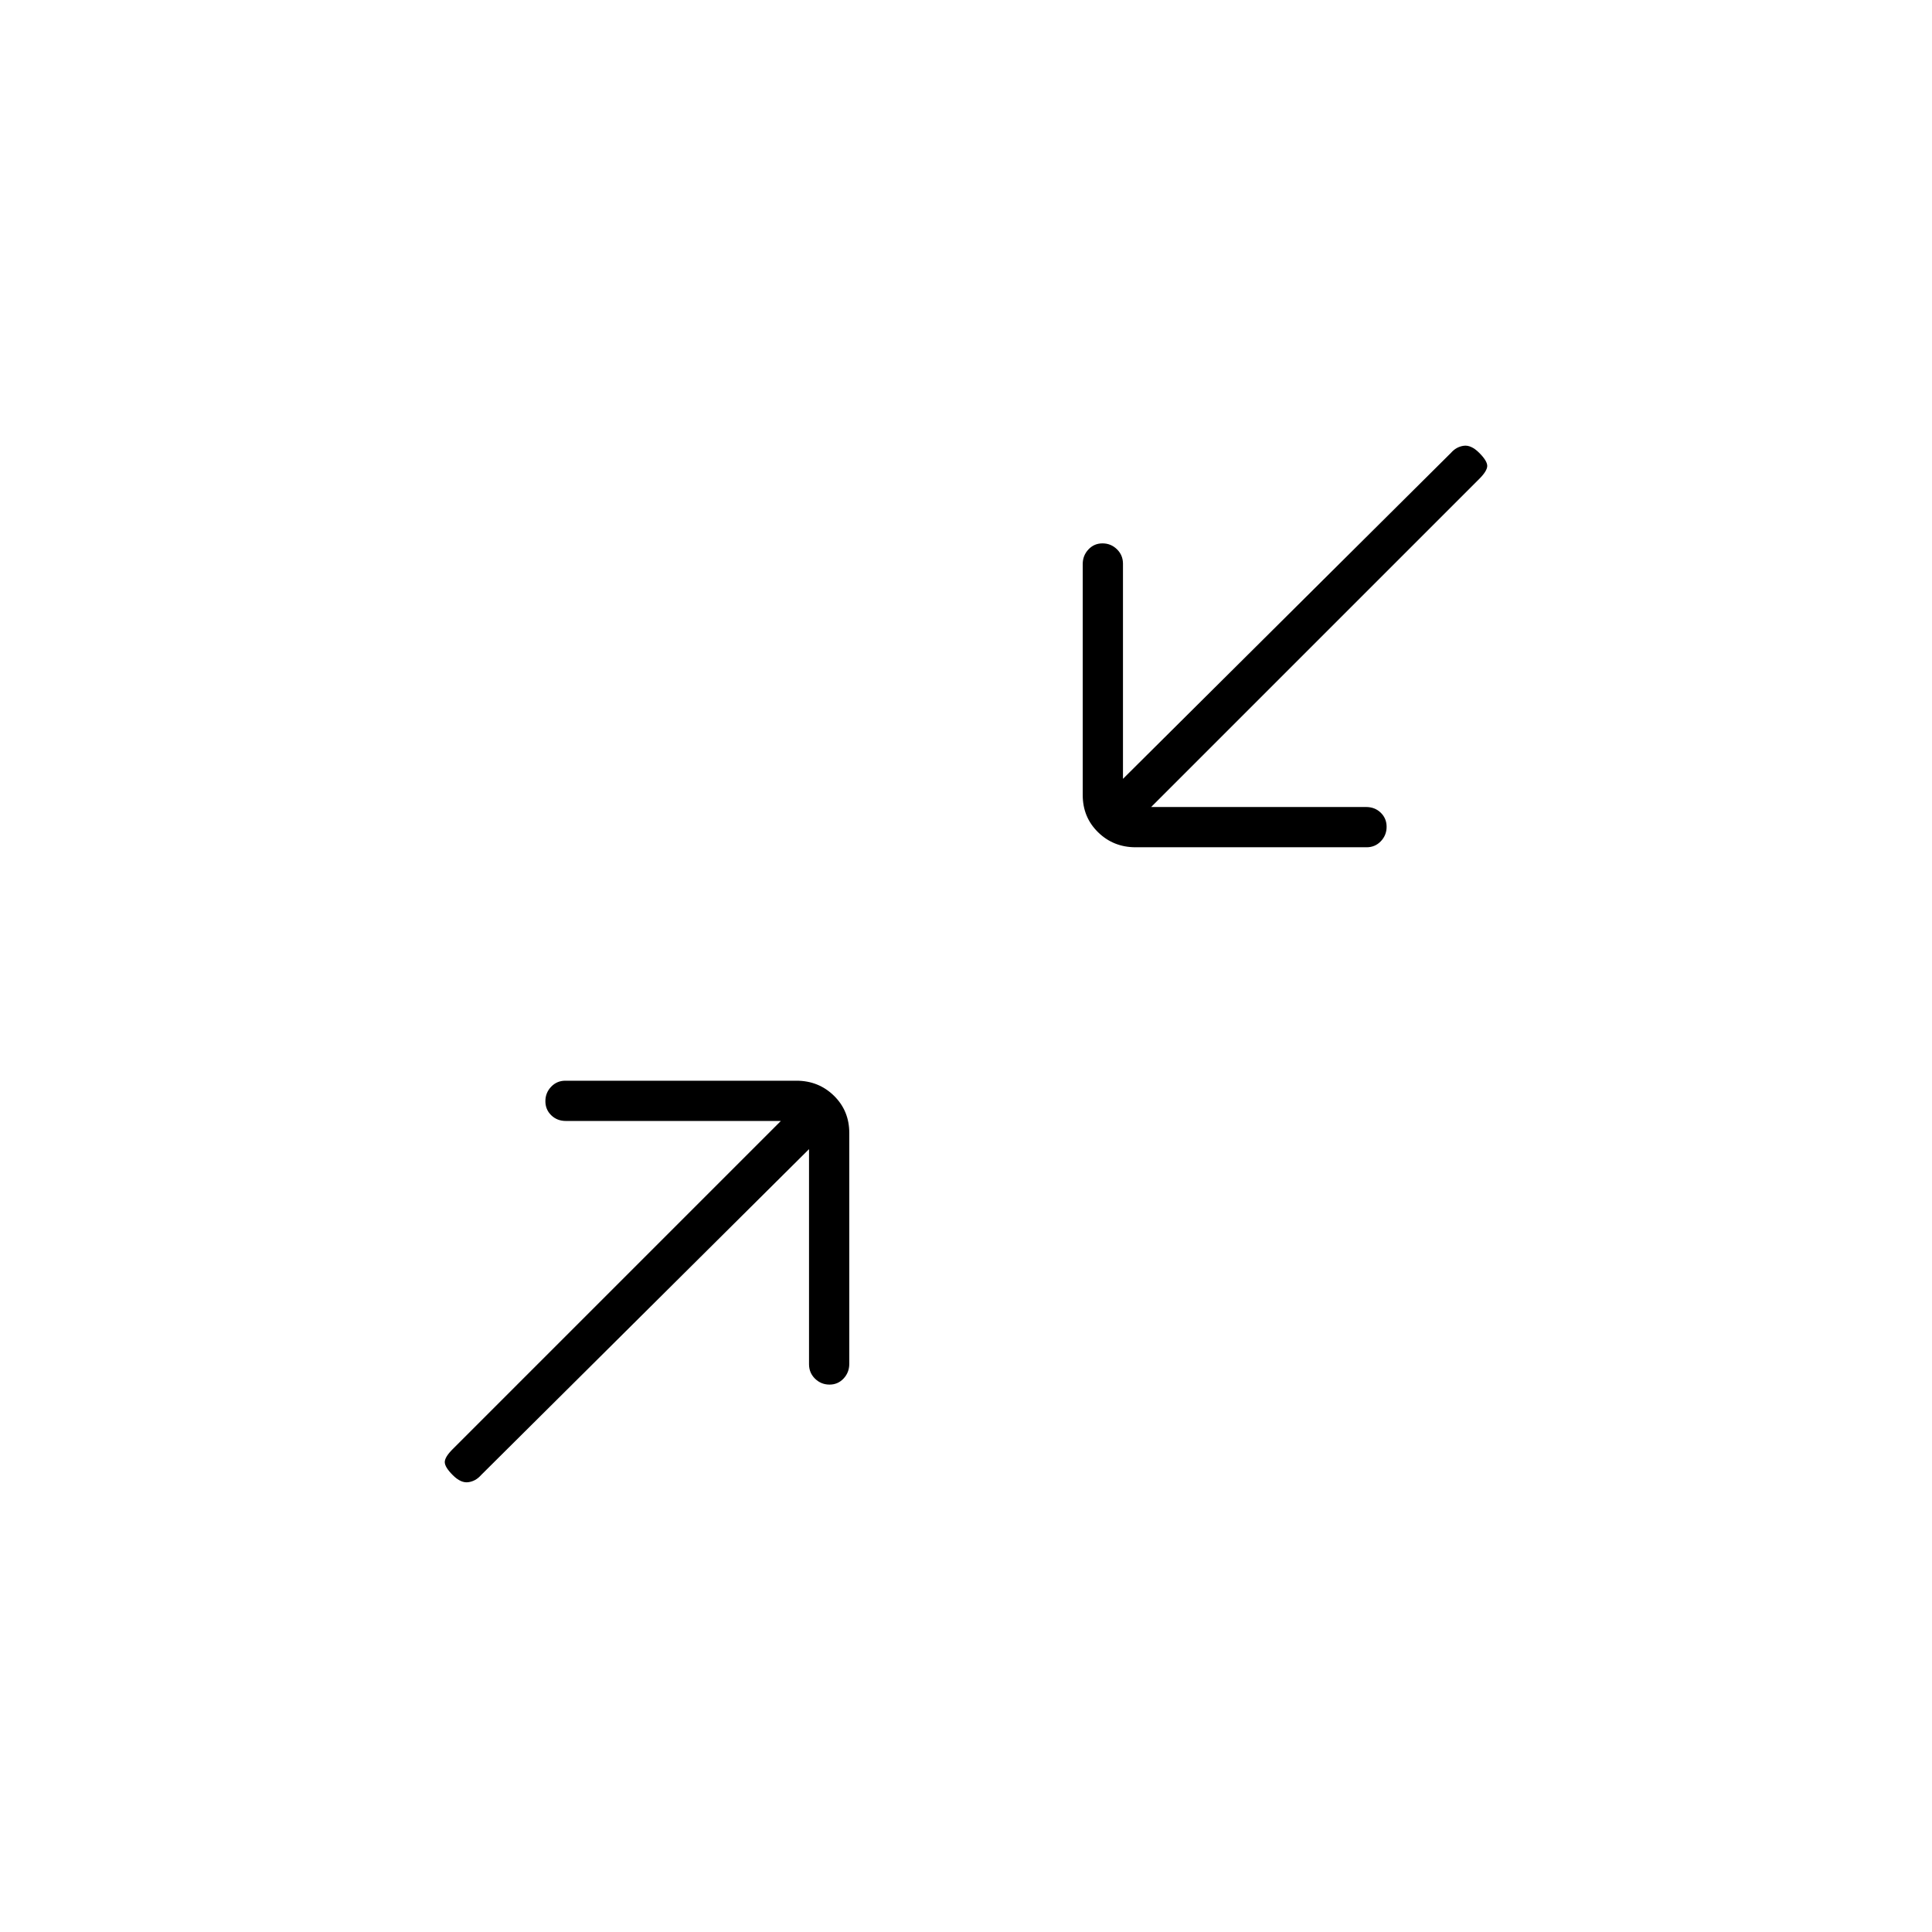 <svg xmlns="http://www.w3.org/2000/svg" height="20" viewBox="0 -960 960 960" width="20"><path d="M402-389 239-227q-2.64 3-6.32 3.5T225-227q-4-4-4-6.5t4-6.5l163-163H281.15q-4.31 0-7.23-2.82-2.92-2.83-2.92-7 0-4.18 2.86-7.18t7.08-3h114.78q11.03 0 18.66 7.46 7.62 7.46 7.62 18.48v114.78q0 4.23-2.82 7.26-2.83 3.02-7 3.02-4.18 0-7.18-2.92t-3-7.23V-389Zm170-170h106.85q4.31 0 7.23 2.82 2.92 2.83 2.92 7 0 4.18-2.86 7.18t-7.08 3H564.28q-11.03 0-18.65-7.46-7.63-7.46-7.63-18.48v-114.78q0-4.23 2.82-7.25 2.83-3.03 7-3.03 4.18 0 7.18 2.92t3 7.23V-573l163-162q2.64-3 6.32-3.5T735-735q4 4 4 6.5t-4 6.5L572-559Z"/></svg>